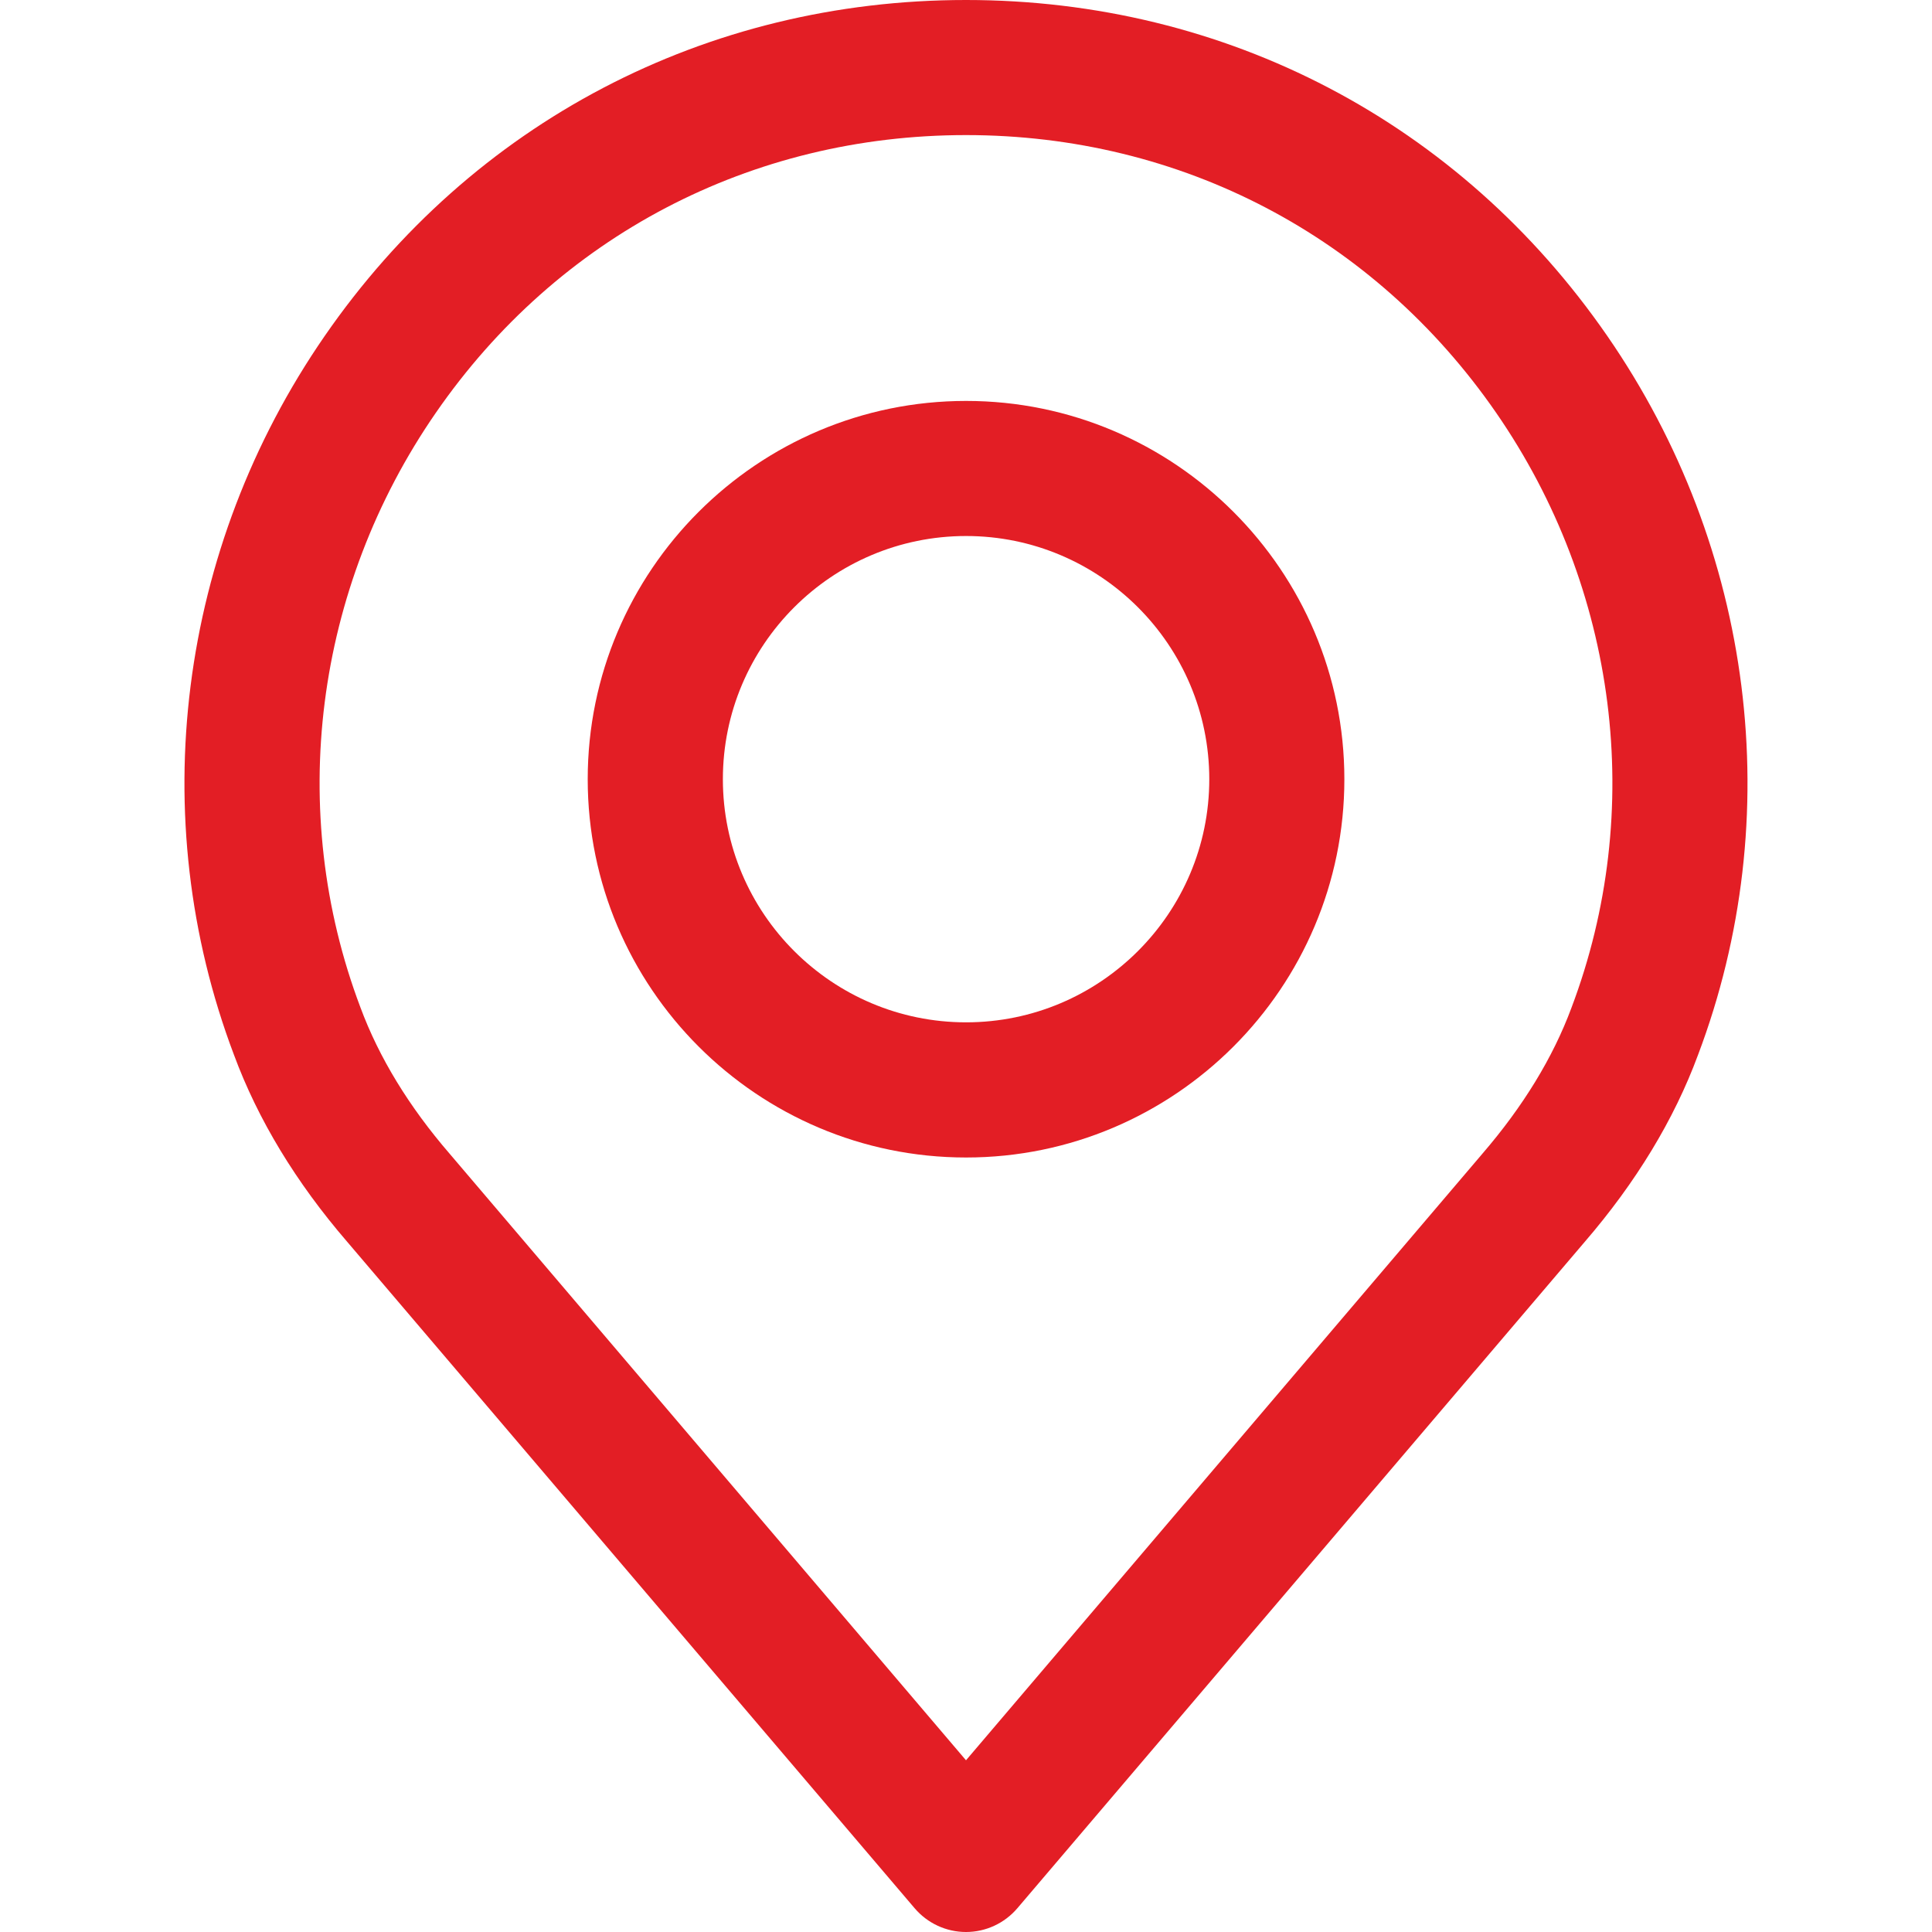<svg width="25" height="25" viewBox="0 0 25 25" fill="none" xmlns="http://www.w3.org/2000/svg">
<path d="M20.798 4.347C18.89 1.585 15.865 0 12.5 0C9.135 0 6.11 1.585 4.202 4.347C2.303 7.095 1.864 10.574 3.027 13.648C3.337 14.488 3.832 15.303 4.492 16.068L11.835 24.692C12.001 24.887 12.244 25 12.5 25C12.756 25 12.999 24.887 13.165 24.692L20.506 16.07C21.169 15.301 21.663 14.487 21.971 13.654C23.136 10.574 22.697 7.095 20.798 4.347ZM20.334 13.042C20.096 13.684 19.708 14.319 19.181 14.93C19.18 14.932 19.178 14.933 19.177 14.935L12.5 22.778L5.819 14.93C5.292 14.32 4.904 13.684 4.664 13.036C3.703 10.494 4.067 7.617 5.64 5.341C7.217 3.058 9.718 1.748 12.5 1.748C15.282 1.748 17.782 3.058 19.36 5.341C20.933 7.617 21.298 10.494 20.334 13.042Z" fill="#E31E25"/>
<path d="M12.501 5.188C9.802 5.188 7.605 7.383 7.605 10.083C7.605 12.782 9.801 14.978 12.501 14.978C15.2 14.978 17.396 12.782 17.396 10.083C17.396 7.384 15.2 5.188 12.501 5.188ZM12.501 13.229C10.765 13.229 9.354 11.818 9.354 10.083C9.354 8.347 10.765 6.936 12.501 6.936C14.236 6.936 15.648 8.347 15.648 10.083C15.648 11.818 14.236 13.229 12.501 13.229Z" fill="#E31E25"/>
</svg>
